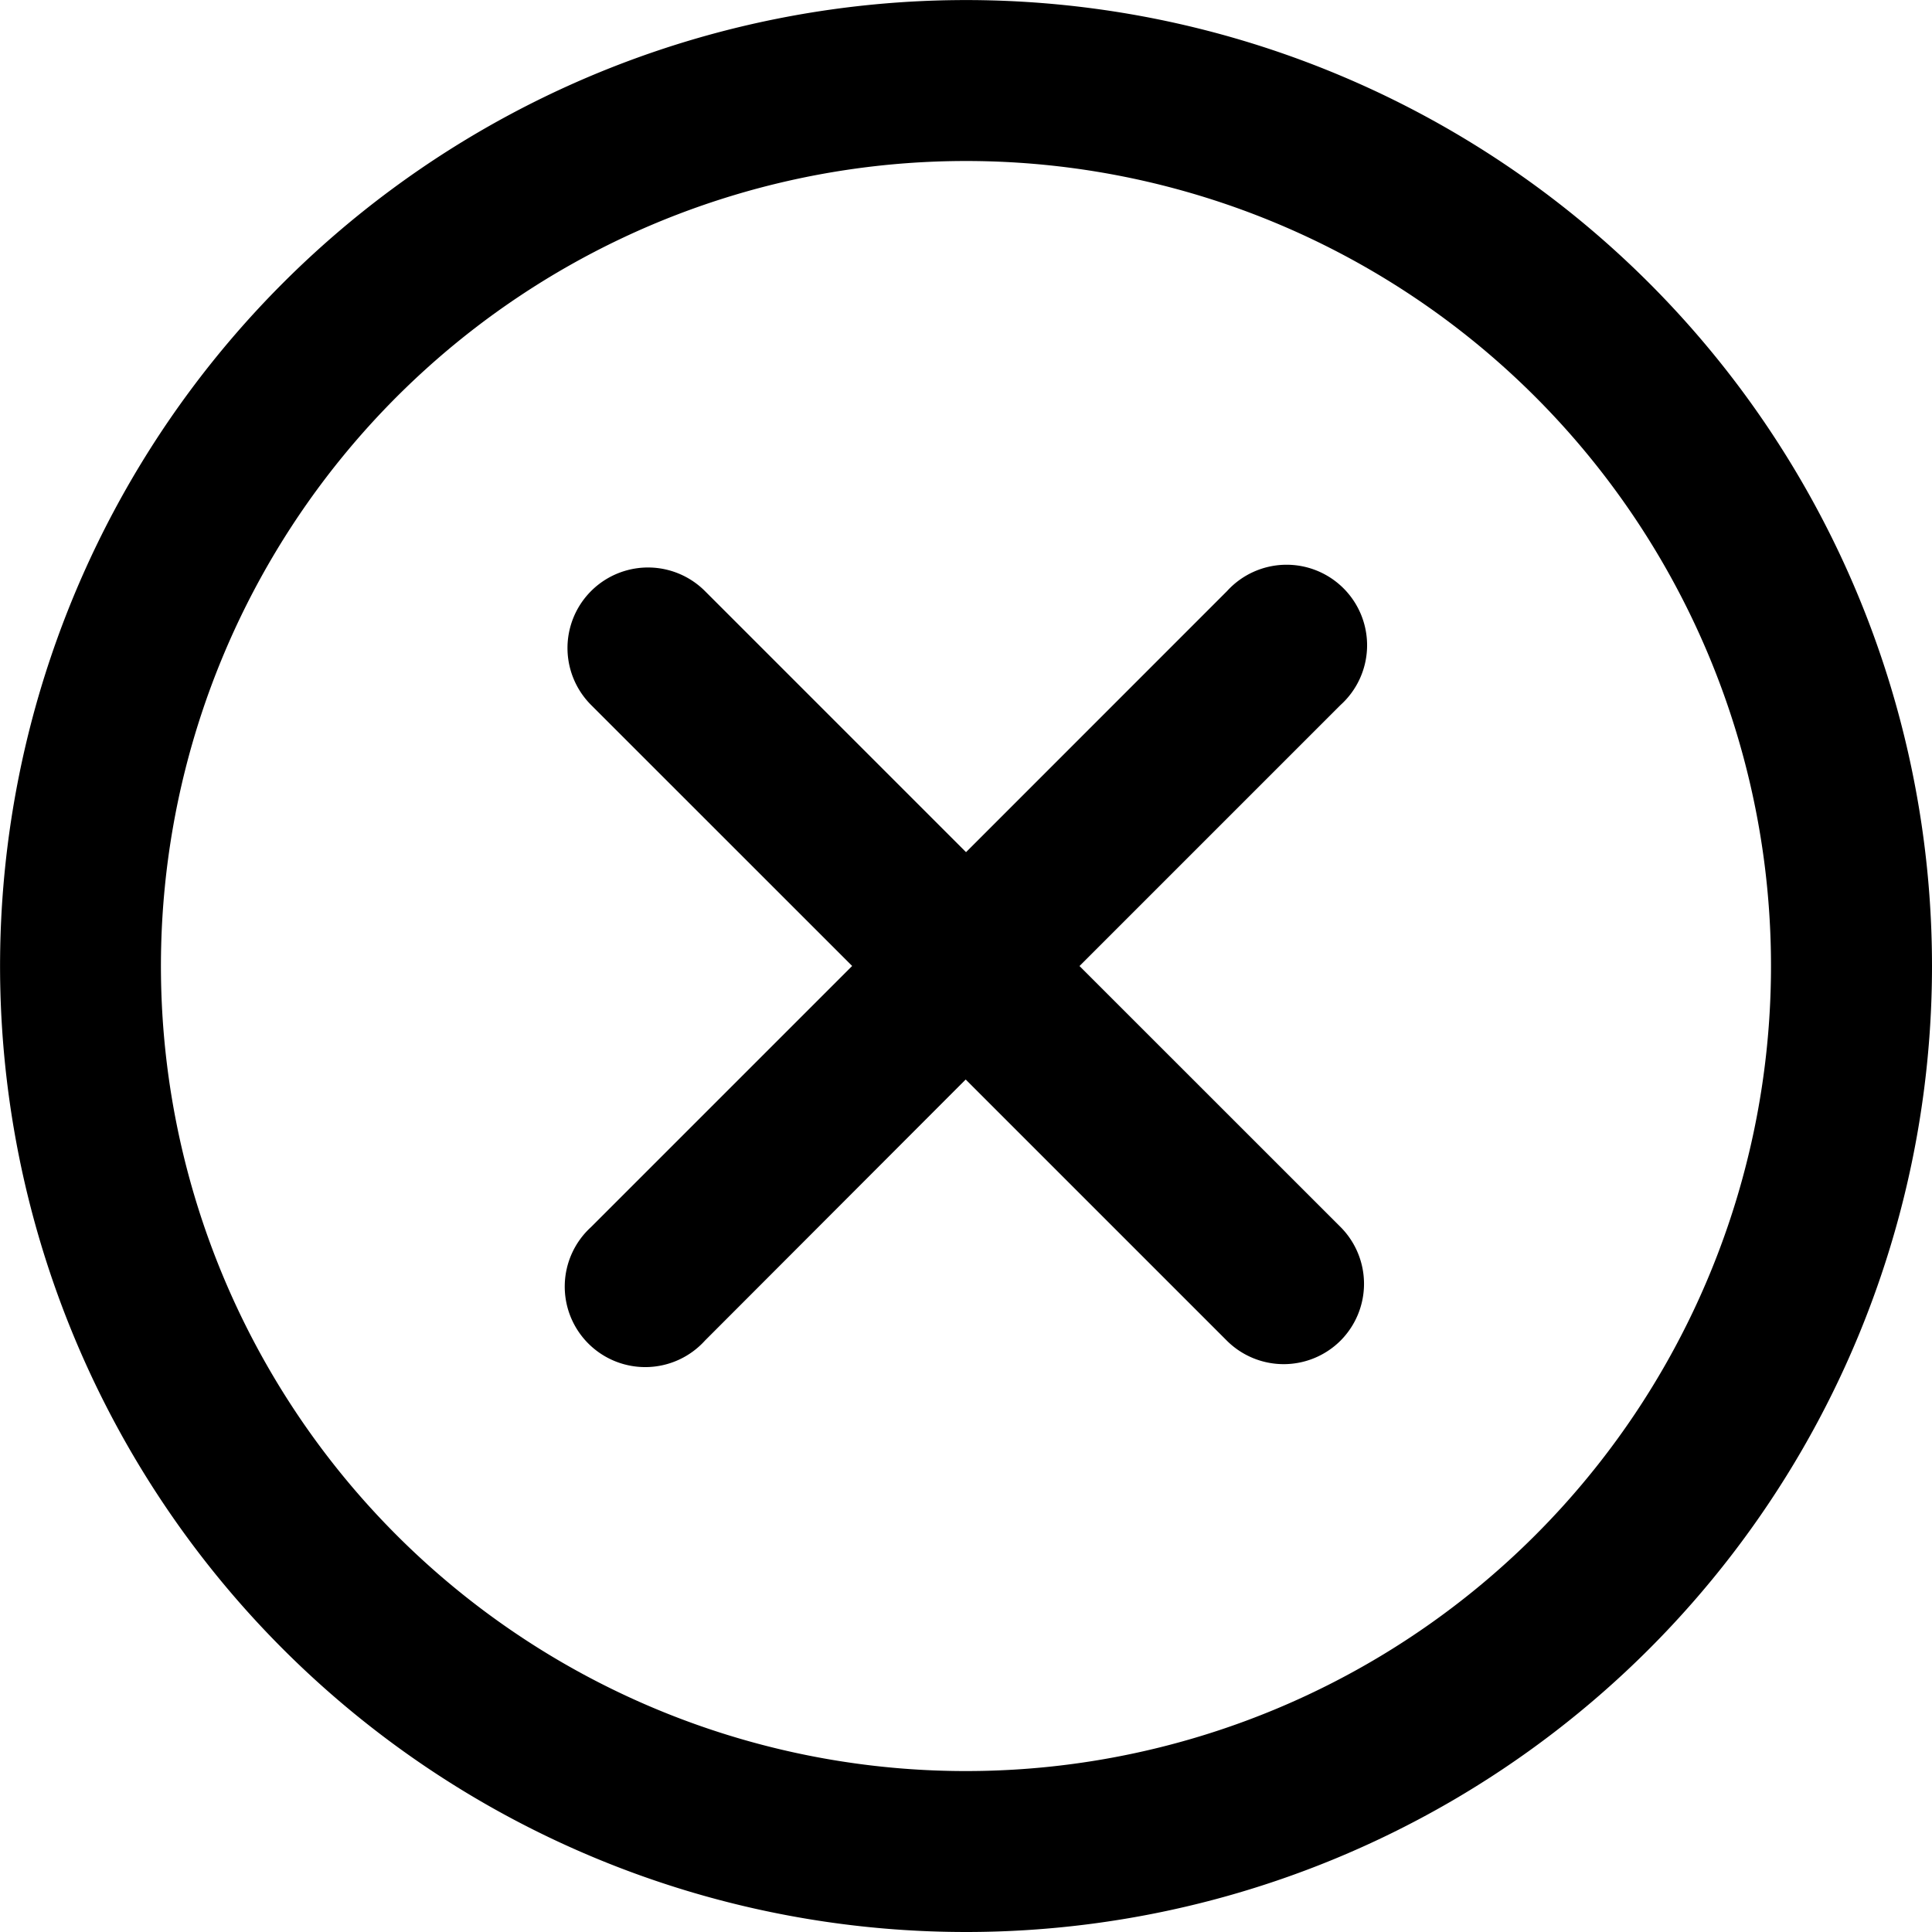 <svg xmlns="http://www.w3.org/2000/svg" width="28.535" height="28.535" viewBox="0 0 28.535 28.535">
  <path id="Path_3" data-name="Path 3" d="M14.267,28.535A14.267,14.267,0,1,1,28.535,14.267,14.268,14.268,0,0,1,14.267,28.535Zm0-26.157a11.89,11.89,0,1,0,11.89,11.89,11.889,11.889,0,0,0-11.89-11.89ZM19.8,19.8a1.189,1.189,0,0,1-1.681,0l-3.856-3.856L10.412,19.8A1.189,1.189,0,1,1,8.73,18.123l3.856-3.856L8.73,10.412A1.189,1.189,0,1,1,10.412,8.73l3.856,3.856L18.123,8.73A1.189,1.189,0,1,1,19.8,10.412l-3.856,3.856L19.8,18.123A1.189,1.189,0,0,1,19.8,19.8Z"/>
</svg>
